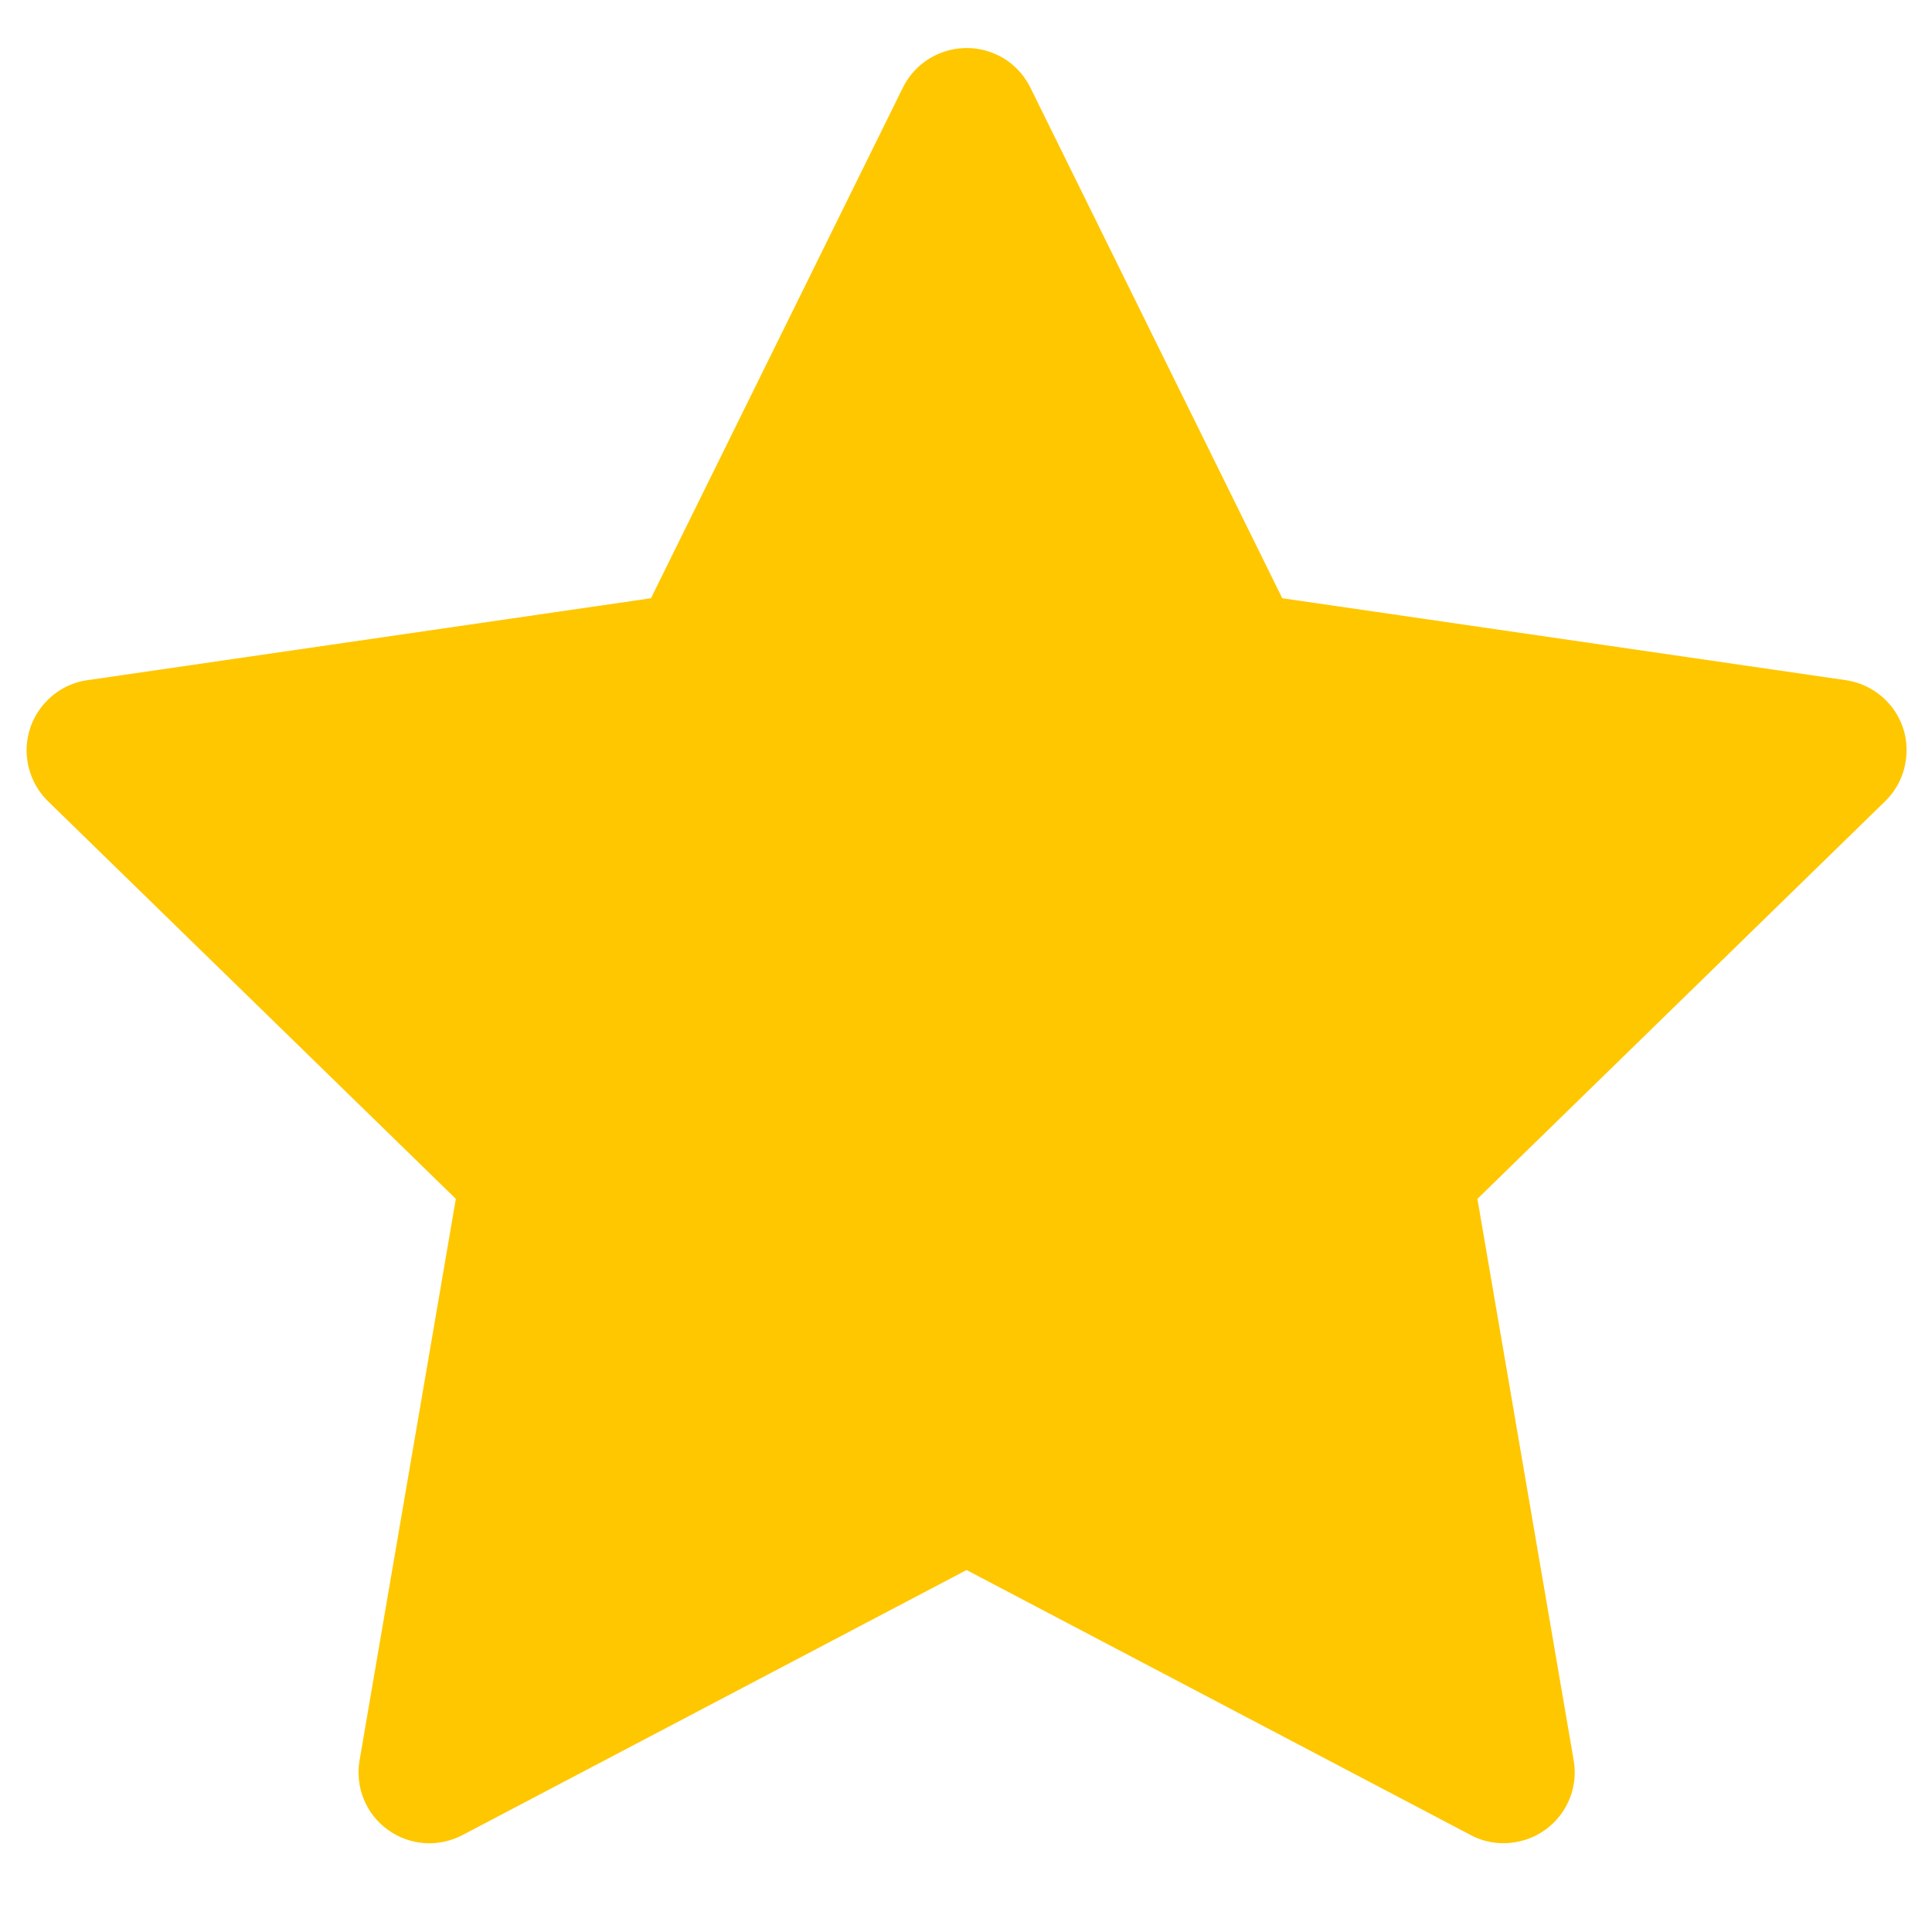 <svg width="17" height="17" viewBox="0 0 17 17" fill="none" xmlns="http://www.w3.org/2000/svg">
<path d="M16.242 5.985L11.283 5.264L9.066 0.77C9.005 0.647 8.906 0.547 8.783 0.487C8.474 0.335 8.099 0.461 7.945 0.77L5.728 5.264L0.769 5.985C0.632 6.004 0.507 6.069 0.412 6.167C0.296 6.285 0.232 6.445 0.234 6.611C0.237 6.777 0.305 6.936 0.423 7.051L4.011 10.549L3.164 15.489C3.144 15.604 3.157 15.722 3.2 15.83C3.244 15.938 3.317 16.032 3.412 16.1C3.506 16.169 3.618 16.209 3.734 16.218C3.85 16.226 3.967 16.201 4.07 16.147L8.505 13.815L12.941 16.147C13.062 16.212 13.203 16.233 13.338 16.209C13.677 16.151 13.906 15.829 13.847 15.489L13 10.549L16.587 7.051C16.685 6.956 16.75 6.831 16.769 6.694C16.822 6.352 16.584 6.036 16.242 5.985Z" fill="#FFC700"/>
</svg>
